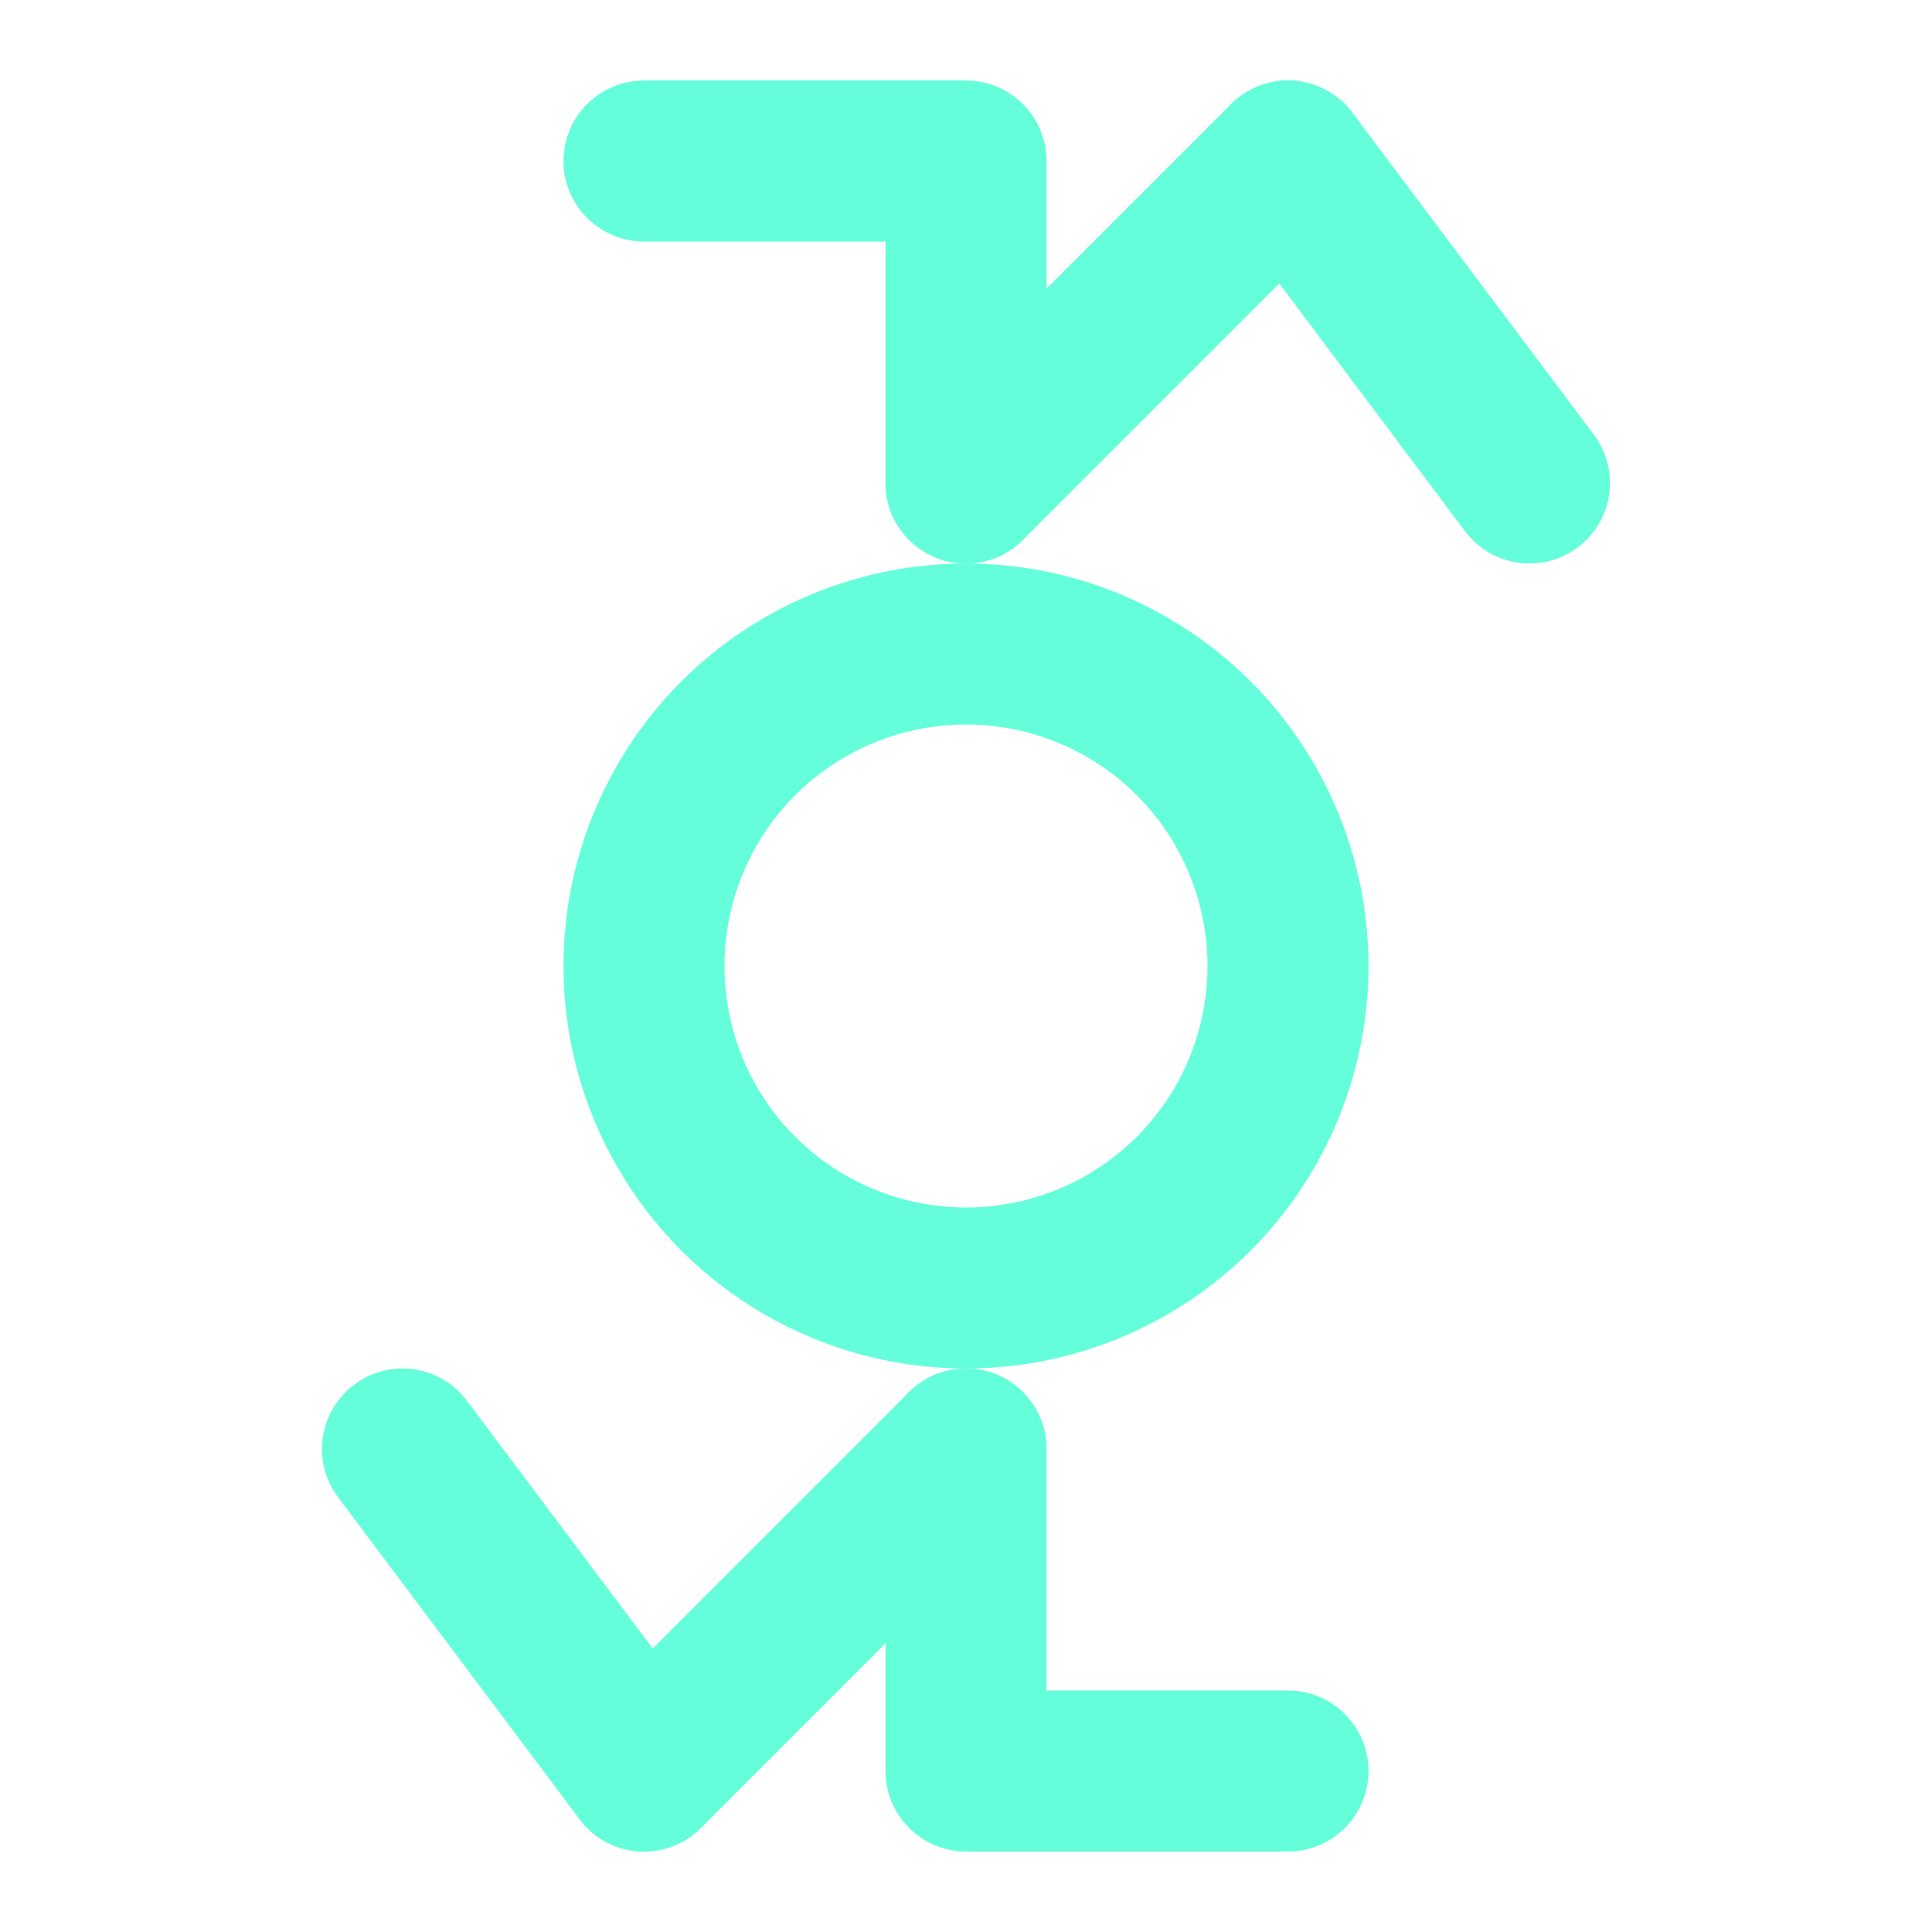 <svg xmlns="http://www.w3.org/2000/svg" viewBox="0 0 24 24" fill="none" stroke="#64ffda" stroke-width="2" stroke-linecap="round" stroke-linejoin="round">
  <path d="M12 6V2H8" />
  <path d="m16 2-4 4" />
  <path d="M12 18v4h4" />
  <path d="m8 22 4-4" />
  <path d="m19 6-3-4" />
  <path d="m5 18 3 4" />
  <circle cx="12" cy="12" r="4" />
</svg>